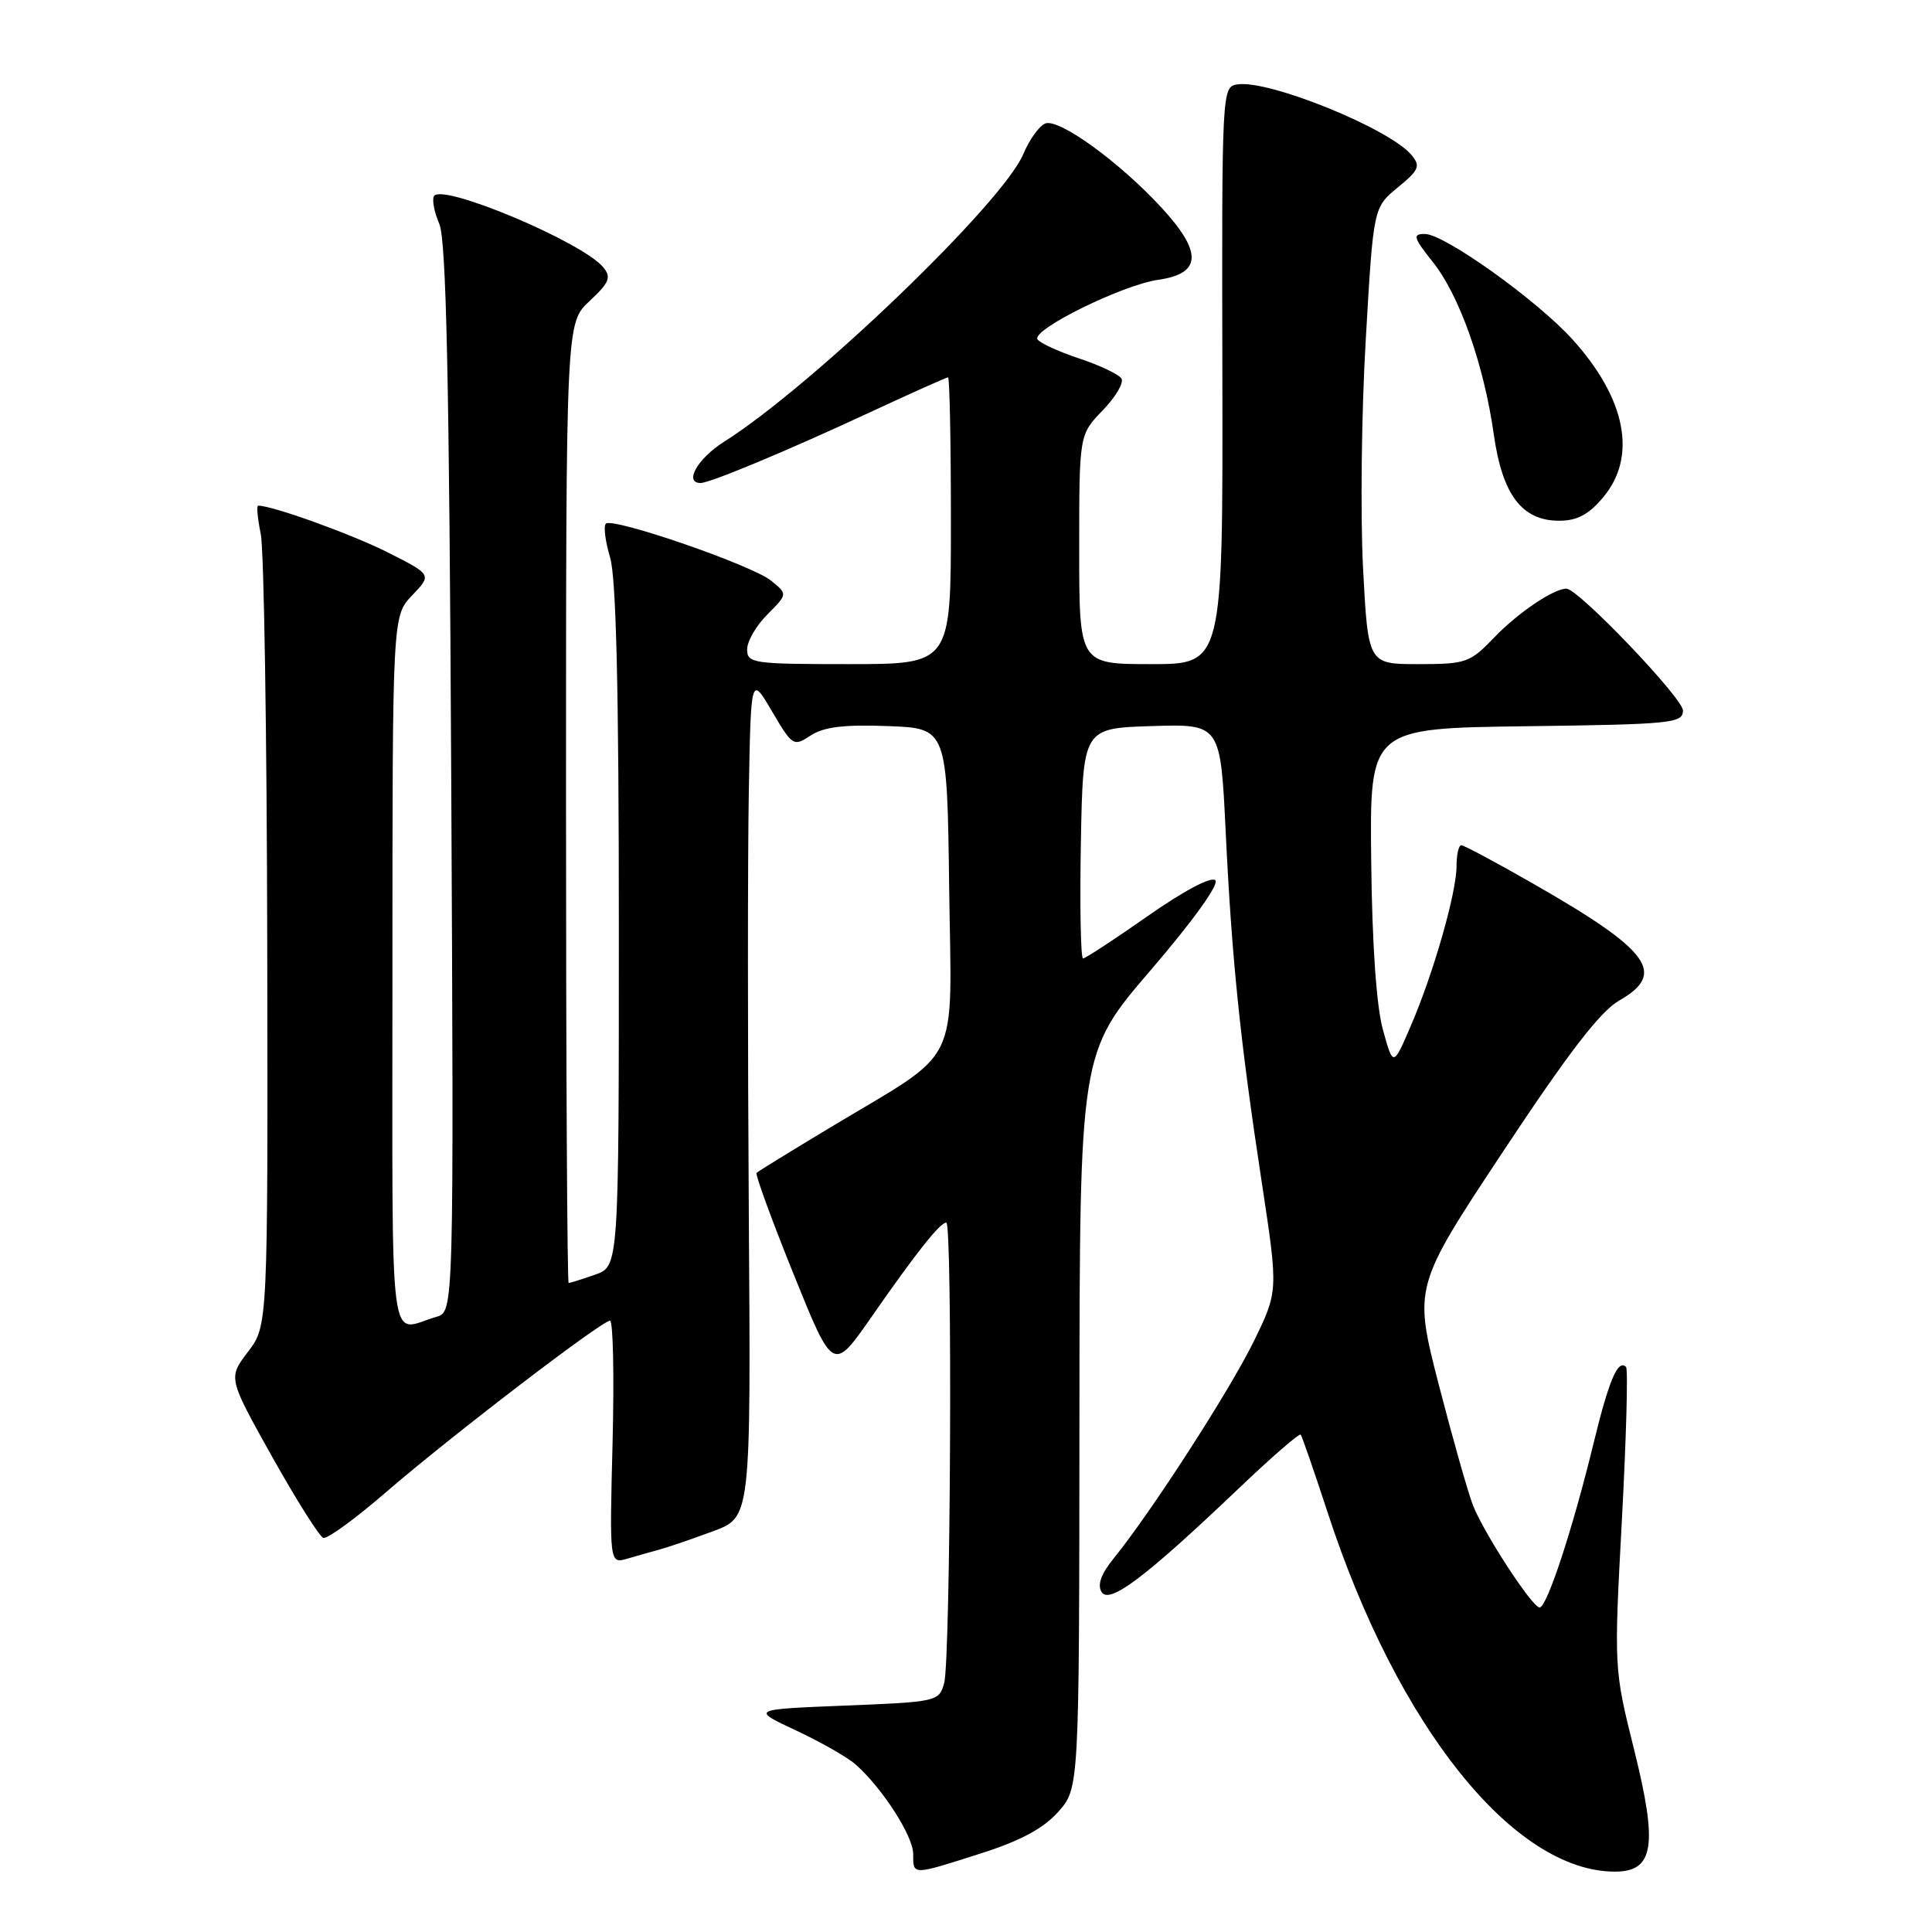 <?xml version="1.0" encoding="UTF-8" standalone="no"?>
<!DOCTYPE svg PUBLIC "-//W3C//DTD SVG 1.1//EN" "http://www.w3.org/Graphics/SVG/1.1/DTD/svg11.dtd" >
<svg xmlns="http://www.w3.org/2000/svg" xmlns:xlink="http://www.w3.org/1999/xlink" version="1.1" viewBox="0 0 256 256">
 <g >
 <path fill="currentColor"
d=" M 129.96 245.59 C 135.20 243.92 138.25 242.29 140.21 240.09 C 143.00 236.97 143.00 236.97 143.03 188.23 C 143.06 139.50 143.06 139.50 152.50 128.52 C 158.08 122.02 161.57 117.17 161.04 116.64 C 160.50 116.10 156.86 118.04 152.10 121.37 C 147.68 124.47 143.81 127.00 143.51 127.00 C 143.20 127.00 143.07 120.14 143.22 111.75 C 143.50 96.50 143.50 96.50 152.61 96.21 C 161.72 95.93 161.72 95.93 162.41 110.21 C 163.24 127.38 164.32 137.82 167.21 156.80 C 169.38 171.10 169.38 171.10 166.10 177.80 C 162.91 184.30 152.52 200.40 147.55 206.52 C 145.89 208.56 145.38 210.00 145.97 210.95 C 147.00 212.62 151.78 209.00 164.27 197.10 C 168.54 193.03 172.18 189.88 172.35 190.10 C 172.53 190.32 174.14 194.98 175.93 200.45 C 185.19 228.77 200.58 248.00 213.99 248.00 C 219.16 248.00 219.70 244.55 216.52 231.81 C 213.86 221.12 213.85 221.09 214.91 201.37 C 215.49 190.51 215.74 181.40 215.46 181.13 C 214.38 180.05 213.18 182.89 211.09 191.50 C 208.38 202.63 204.97 213.00 204.01 213.00 C 203.04 213.00 196.70 203.28 195.19 199.50 C 194.54 197.85 192.50 190.65 190.65 183.50 C 187.31 170.50 187.31 170.50 199.20 152.53 C 207.81 139.52 212.04 134.01 214.55 132.58 C 220.87 128.97 218.66 125.96 203.17 117.10 C 198.27 114.29 193.98 112.00 193.63 112.00 C 193.28 112.00 193.00 113.24 193.00 114.75 C 193.00 118.28 189.95 128.95 186.94 135.93 C 184.60 141.37 184.60 141.37 183.24 136.43 C 182.38 133.31 181.81 125.09 181.69 114.00 C 181.50 96.50 181.50 96.50 202.25 96.23 C 221.51 95.98 223.00 95.83 223.00 94.15 C 223.00 92.51 209.12 78.00 207.56 78.00 C 205.87 78.00 201.17 81.17 198.05 84.41 C 194.78 87.82 194.28 88.00 187.94 88.00 C 181.28 88.00 181.28 88.00 180.61 75.25 C 180.25 68.24 180.40 54.62 180.97 45.00 C 181.98 27.50 181.98 27.50 185.20 24.85 C 188.04 22.52 188.26 22.01 187.02 20.53 C 184.12 17.04 168.10 10.54 163.97 11.18 C 161.91 11.50 161.89 11.77 161.97 49.75 C 162.04 88.00 162.04 88.00 152.52 88.00 C 143.00 88.00 143.00 88.00 143.00 72.80 C 143.00 57.60 143.00 57.60 146.11 54.38 C 147.82 52.62 148.94 50.72 148.60 50.16 C 148.26 49.61 145.74 48.41 143.00 47.50 C 140.26 46.59 137.78 45.45 137.47 44.96 C 136.69 43.68 148.75 37.74 153.50 37.07 C 159.23 36.25 159.35 33.42 153.91 27.52 C 148.34 21.47 140.32 15.66 138.51 16.36 C 137.72 16.66 136.41 18.48 135.60 20.40 C 132.91 26.86 107.62 51.16 95.92 58.55 C 92.44 60.75 90.59 64.00 92.83 64.00 C 94.08 64.00 104.32 59.73 115.37 54.59 C 120.81 52.06 125.42 50.00 125.62 50.00 C 125.83 50.00 126.00 58.55 126.00 69.00 C 126.00 88.00 126.00 88.00 112.50 88.00 C 99.77 88.00 99.00 87.89 99.00 86.05 C 99.00 84.97 100.21 82.88 101.69 81.41 C 104.37 78.72 104.37 78.72 102.17 76.94 C 99.61 74.87 81.16 68.51 80.28 69.39 C 79.95 69.72 80.20 71.73 80.84 73.86 C 81.65 76.55 82.00 91.49 82.00 122.77 C 82.00 167.80 82.00 167.80 78.85 168.90 C 77.12 169.51 75.54 170.00 75.35 170.00 C 75.16 170.00 75.00 141.38 75.00 106.40 C 75.00 42.80 75.00 42.80 78.12 39.89 C 80.76 37.42 81.03 36.75 79.93 35.41 C 77.15 32.06 58.58 24.25 57.51 25.98 C 57.22 26.45 57.54 28.11 58.21 29.67 C 59.13 31.79 59.53 50.26 59.79 103.16 C 60.14 173.82 60.14 173.82 57.82 174.49 C 51.40 176.34 52.00 181.05 52.00 128.87 C 52.00 81.61 52.00 81.61 54.62 78.88 C 57.23 76.15 57.23 76.15 51.37 73.19 C 46.61 70.79 36.11 67.00 34.21 67.00 C 33.97 67.00 34.13 68.69 34.55 70.75 C 34.98 72.81 35.36 97.26 35.41 125.08 C 35.50 175.66 35.50 175.66 32.86 179.12 C 30.22 182.58 30.22 182.58 36.06 193.03 C 39.28 198.77 42.33 203.61 42.84 203.78 C 43.36 203.95 47.10 201.23 51.14 197.73 C 59.64 190.38 79.73 175.00 80.83 175.00 C 81.24 175.00 81.39 182.25 81.17 191.11 C 80.76 207.21 80.76 207.21 83.13 206.53 C 84.43 206.15 86.40 205.59 87.50 205.29 C 88.60 204.99 91.75 203.91 94.50 202.89 C 99.50 201.04 99.50 201.04 99.22 160.77 C 99.07 138.62 99.07 113.53 99.22 105.00 C 99.50 89.50 99.50 89.50 102.29 94.25 C 105.01 98.87 105.14 98.95 107.43 97.45 C 109.16 96.32 111.85 95.99 117.64 96.21 C 125.50 96.50 125.50 96.50 125.77 117.62 C 126.08 141.91 127.62 138.81 110.06 149.37 C 104.87 152.49 100.45 155.21 100.25 155.41 C 100.05 155.61 102.25 161.63 105.14 168.79 C 110.39 181.80 110.39 181.80 115.45 174.54 C 121.43 165.94 124.56 162.00 125.39 162.00 C 126.23 162.00 125.96 219.92 125.11 223.00 C 124.43 225.46 124.21 225.51 111.96 226.00 C 99.50 226.50 99.50 226.50 105.47 229.29 C 108.75 230.83 112.30 232.85 113.36 233.79 C 116.92 236.94 121.00 243.28 121.00 245.65 C 121.00 248.52 120.79 248.52 129.96 245.59 Z  M 212.41 65.92 C 216.96 60.52 215.48 52.85 208.35 44.96 C 203.64 39.76 191.38 31.00 188.80 31.00 C 187.14 31.00 187.27 31.46 189.88 34.75 C 193.40 39.18 196.63 48.33 197.94 57.59 C 199.07 65.57 201.67 69.00 206.59 69.00 C 208.97 69.00 210.50 68.19 212.41 65.92 Z "/>
</g>
</svg>